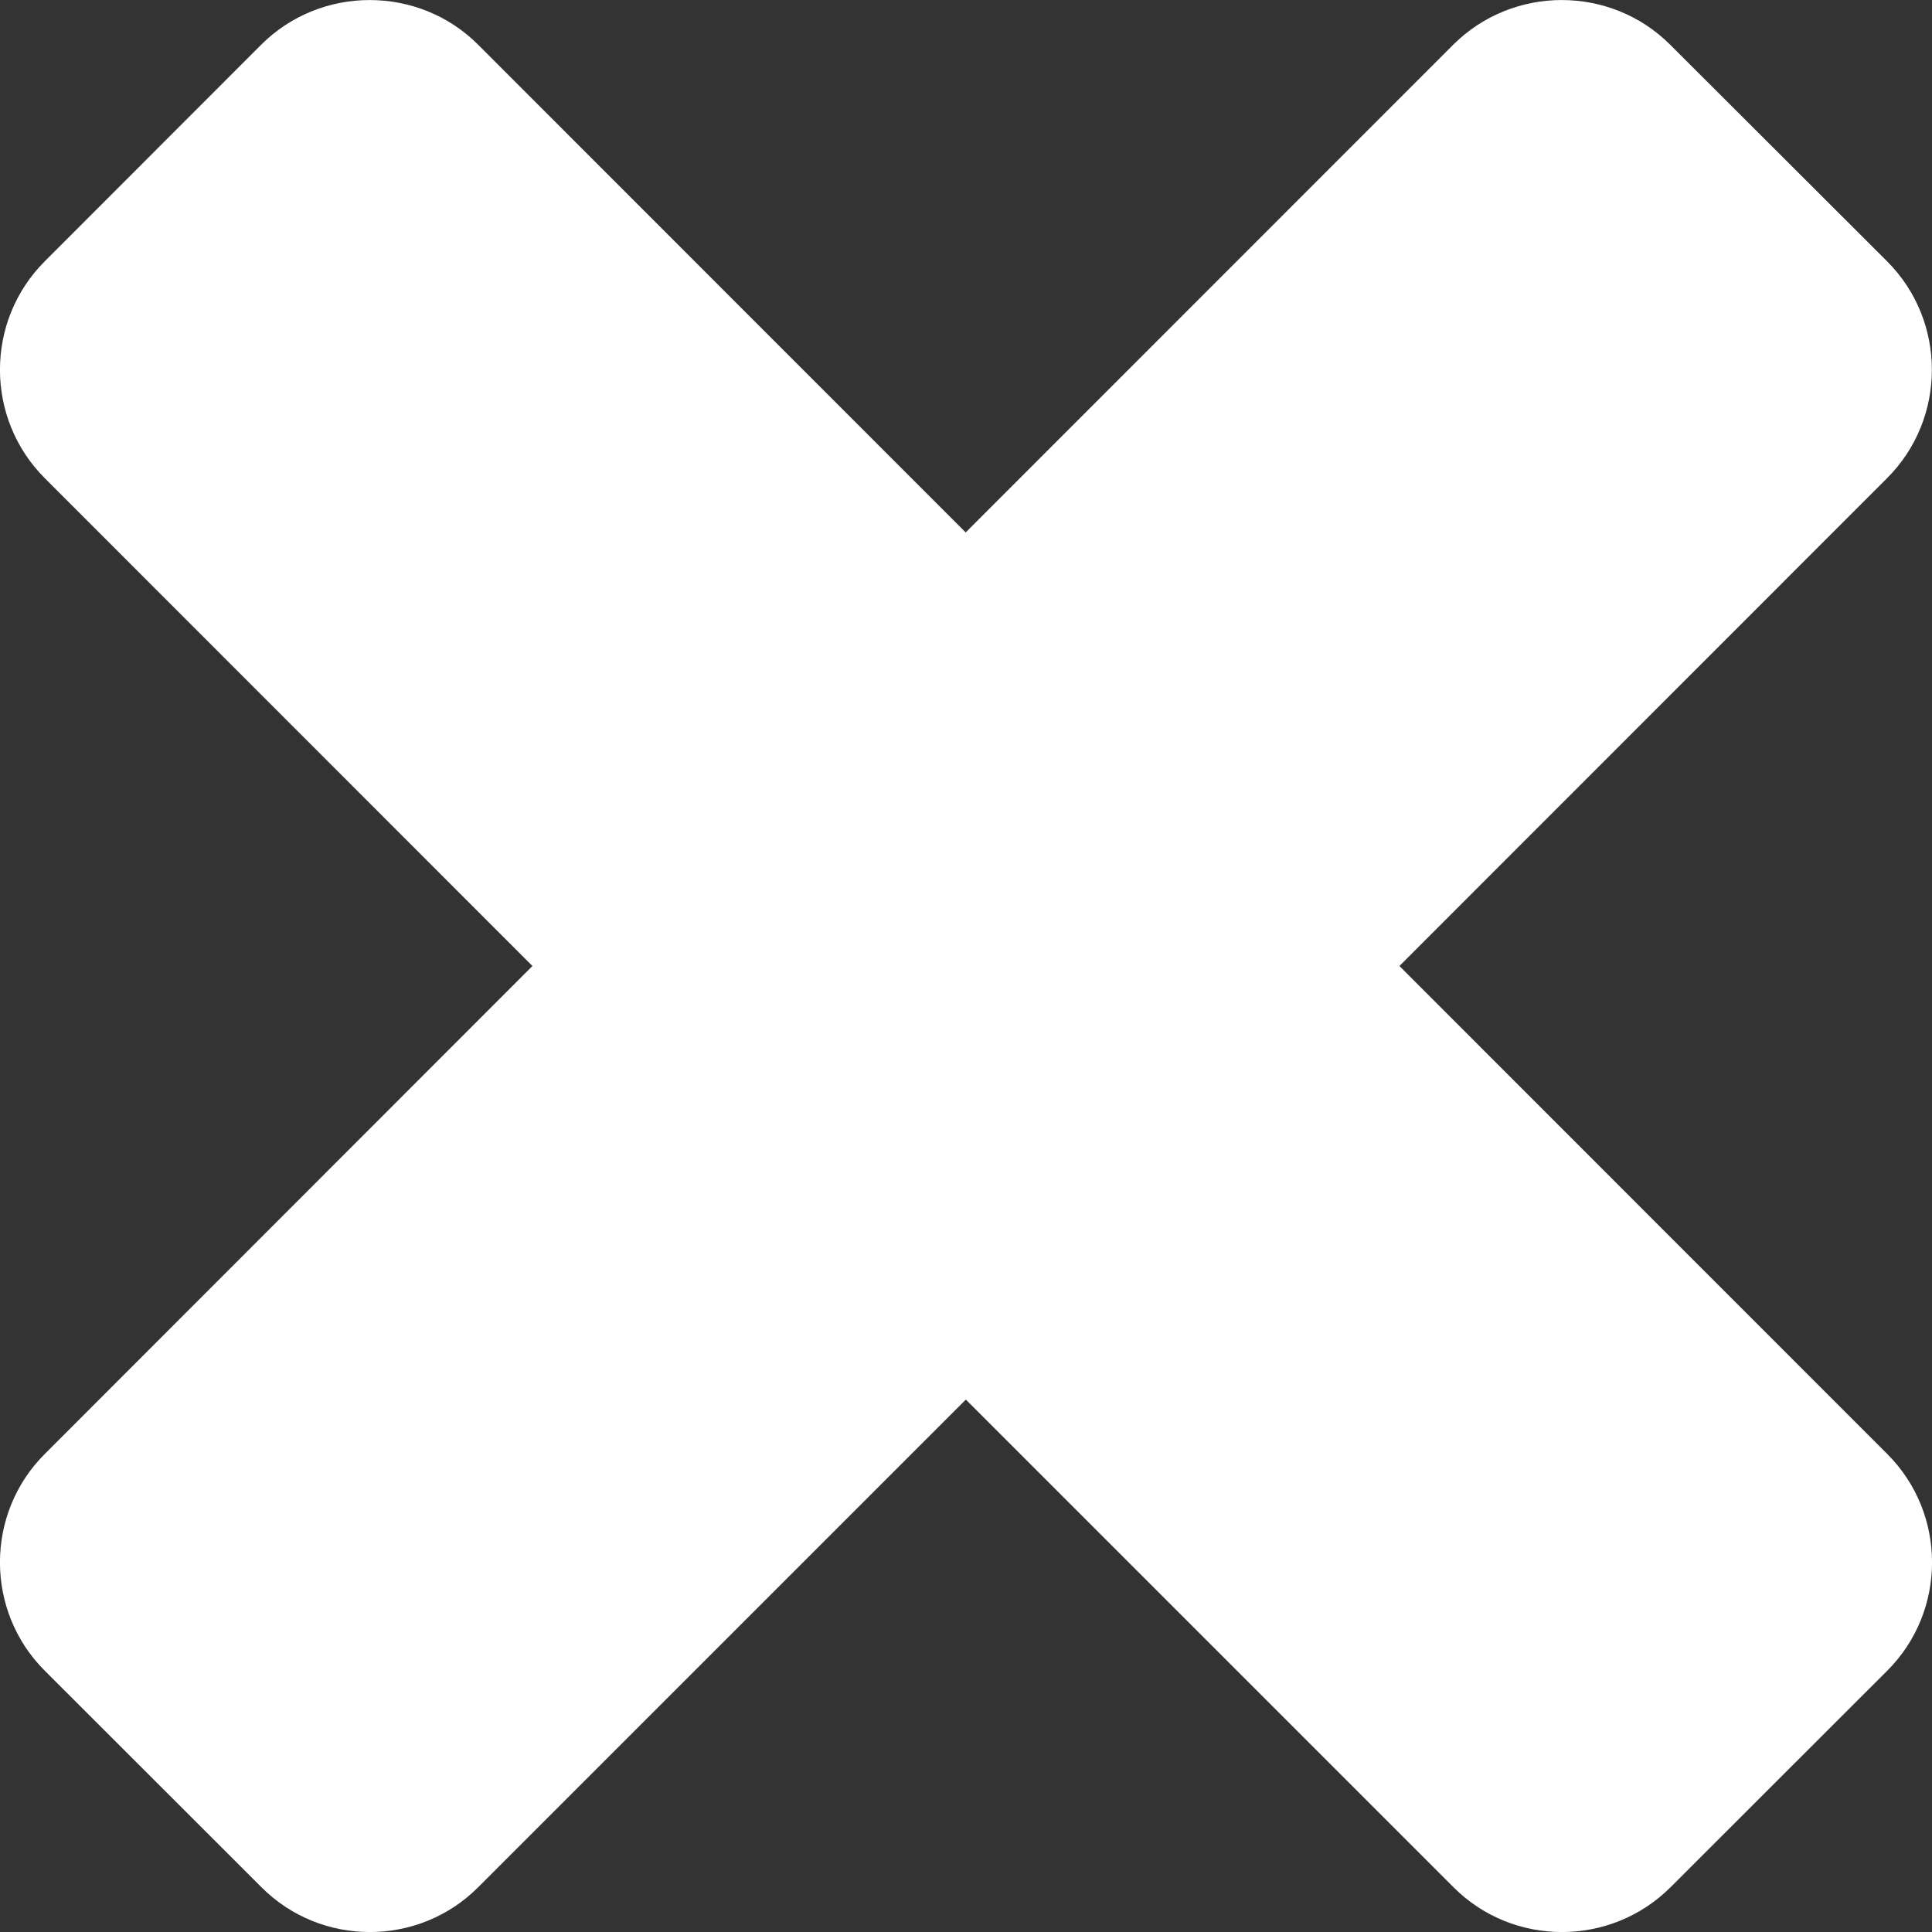 <svg width="12" height="12" viewBox="0 0 12 12" fill="none" xmlns="http://www.w3.org/2000/svg">
<rect x="0" y="0" width="12" height="12" fill="#333333" stroke="none"/>
<path d="M11.722 9.031L8.692 6L11.721 2.97C12.092 2.599 12.092 1.994 11.721 1.623L10.373 0.277C10.003 -0.092 9.398 -0.092 9.027 0.277L5.998 3.307L2.969 0.277C2.6 -0.092 1.993 -0.092 1.623 0.277L0.278 1.623C-0.093 1.994 -0.093 2.599 0.278 2.97L3.307 6L0.278 9.031C-0.093 9.401 -0.093 10.007 0.278 10.377L1.624 11.722C1.994 12.093 2.6 12.093 2.97 11.722L5.999 8.693L9.028 11.722C9.398 12.093 10.004 12.093 10.376 11.722L11.722 10.377C12.093 10.007 12.093 9.401 11.722 9.031Z" fill="white"/>
</svg>
